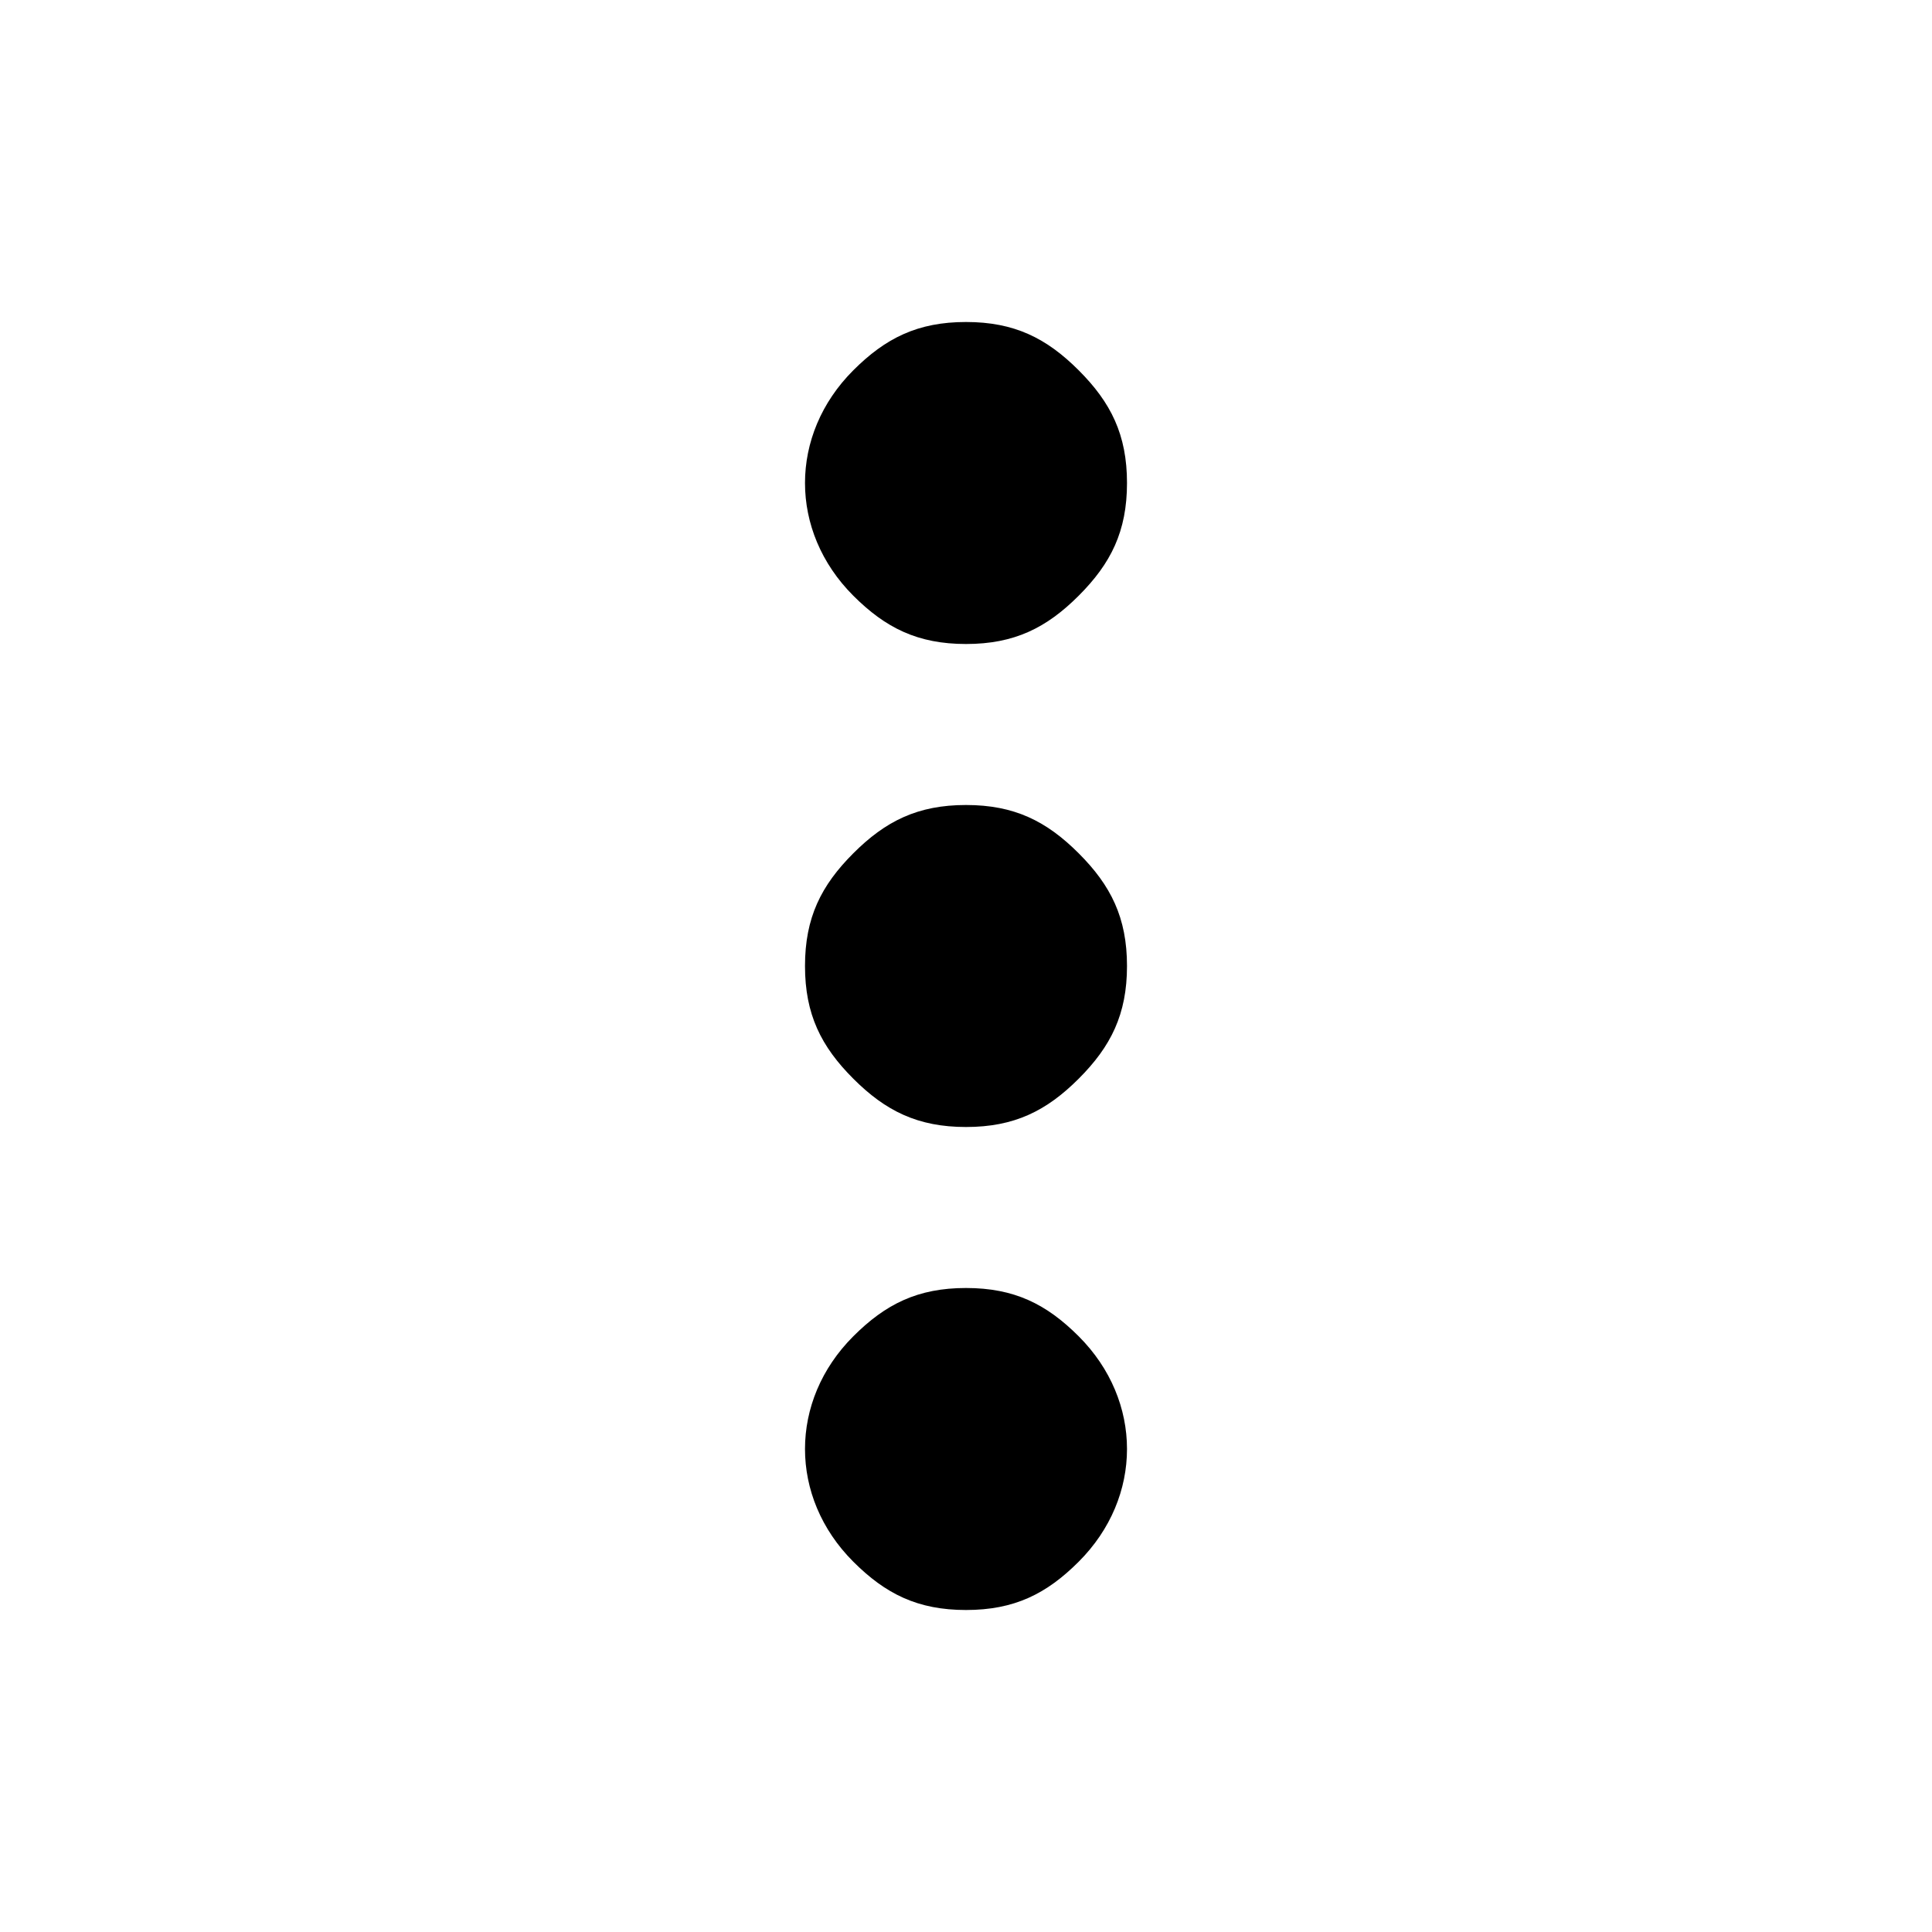 <?xml version="1.0" encoding="utf-8"?>
<!-- Generator: Adobe Illustrator 28.3.0, SVG Export Plug-In . SVG Version: 6.00 Build 0)  -->
<svg version="1.1" id="Layer_1" xmlns="http://www.w3.org/2000/svg" xmlns:xlink="http://www.w3.org/1999/xlink" x="0px" y="0px"
	 viewBox="0 0 24 24" style="enable-background:new 0 0 24 24;" xml:space="preserve">
<path d="M12,20c-0.6,0-1-0.2-1.4-0.6S10,18.5,10,18s0.2-1,0.6-1.4S11.4,16,12,16s1,0.2,1.4,0.6S14,17.5,14,18s-0.2,1-0.6,1.4
	S12.6,20,12,20z M12,14c-0.6,0-1-0.2-1.4-0.6S10,12.6,10,12s0.2-1,0.6-1.4S11.4,10,12,10s1,0.2,1.4,0.6S14,11.4,14,12
	s-0.2,1-0.6,1.4S12.6,14,12,14z M12,8c-0.6,0-1-0.2-1.4-0.6C10.2,7,10,6.5,10,6s0.2-1,0.6-1.4C11,4.2,11.4,4,12,4s1,0.2,1.4,0.6
	C13.8,5,14,5.4,14,6s-0.2,1-0.6,1.4C13,7.8,12.6,8,12,8z"/>
</svg>
